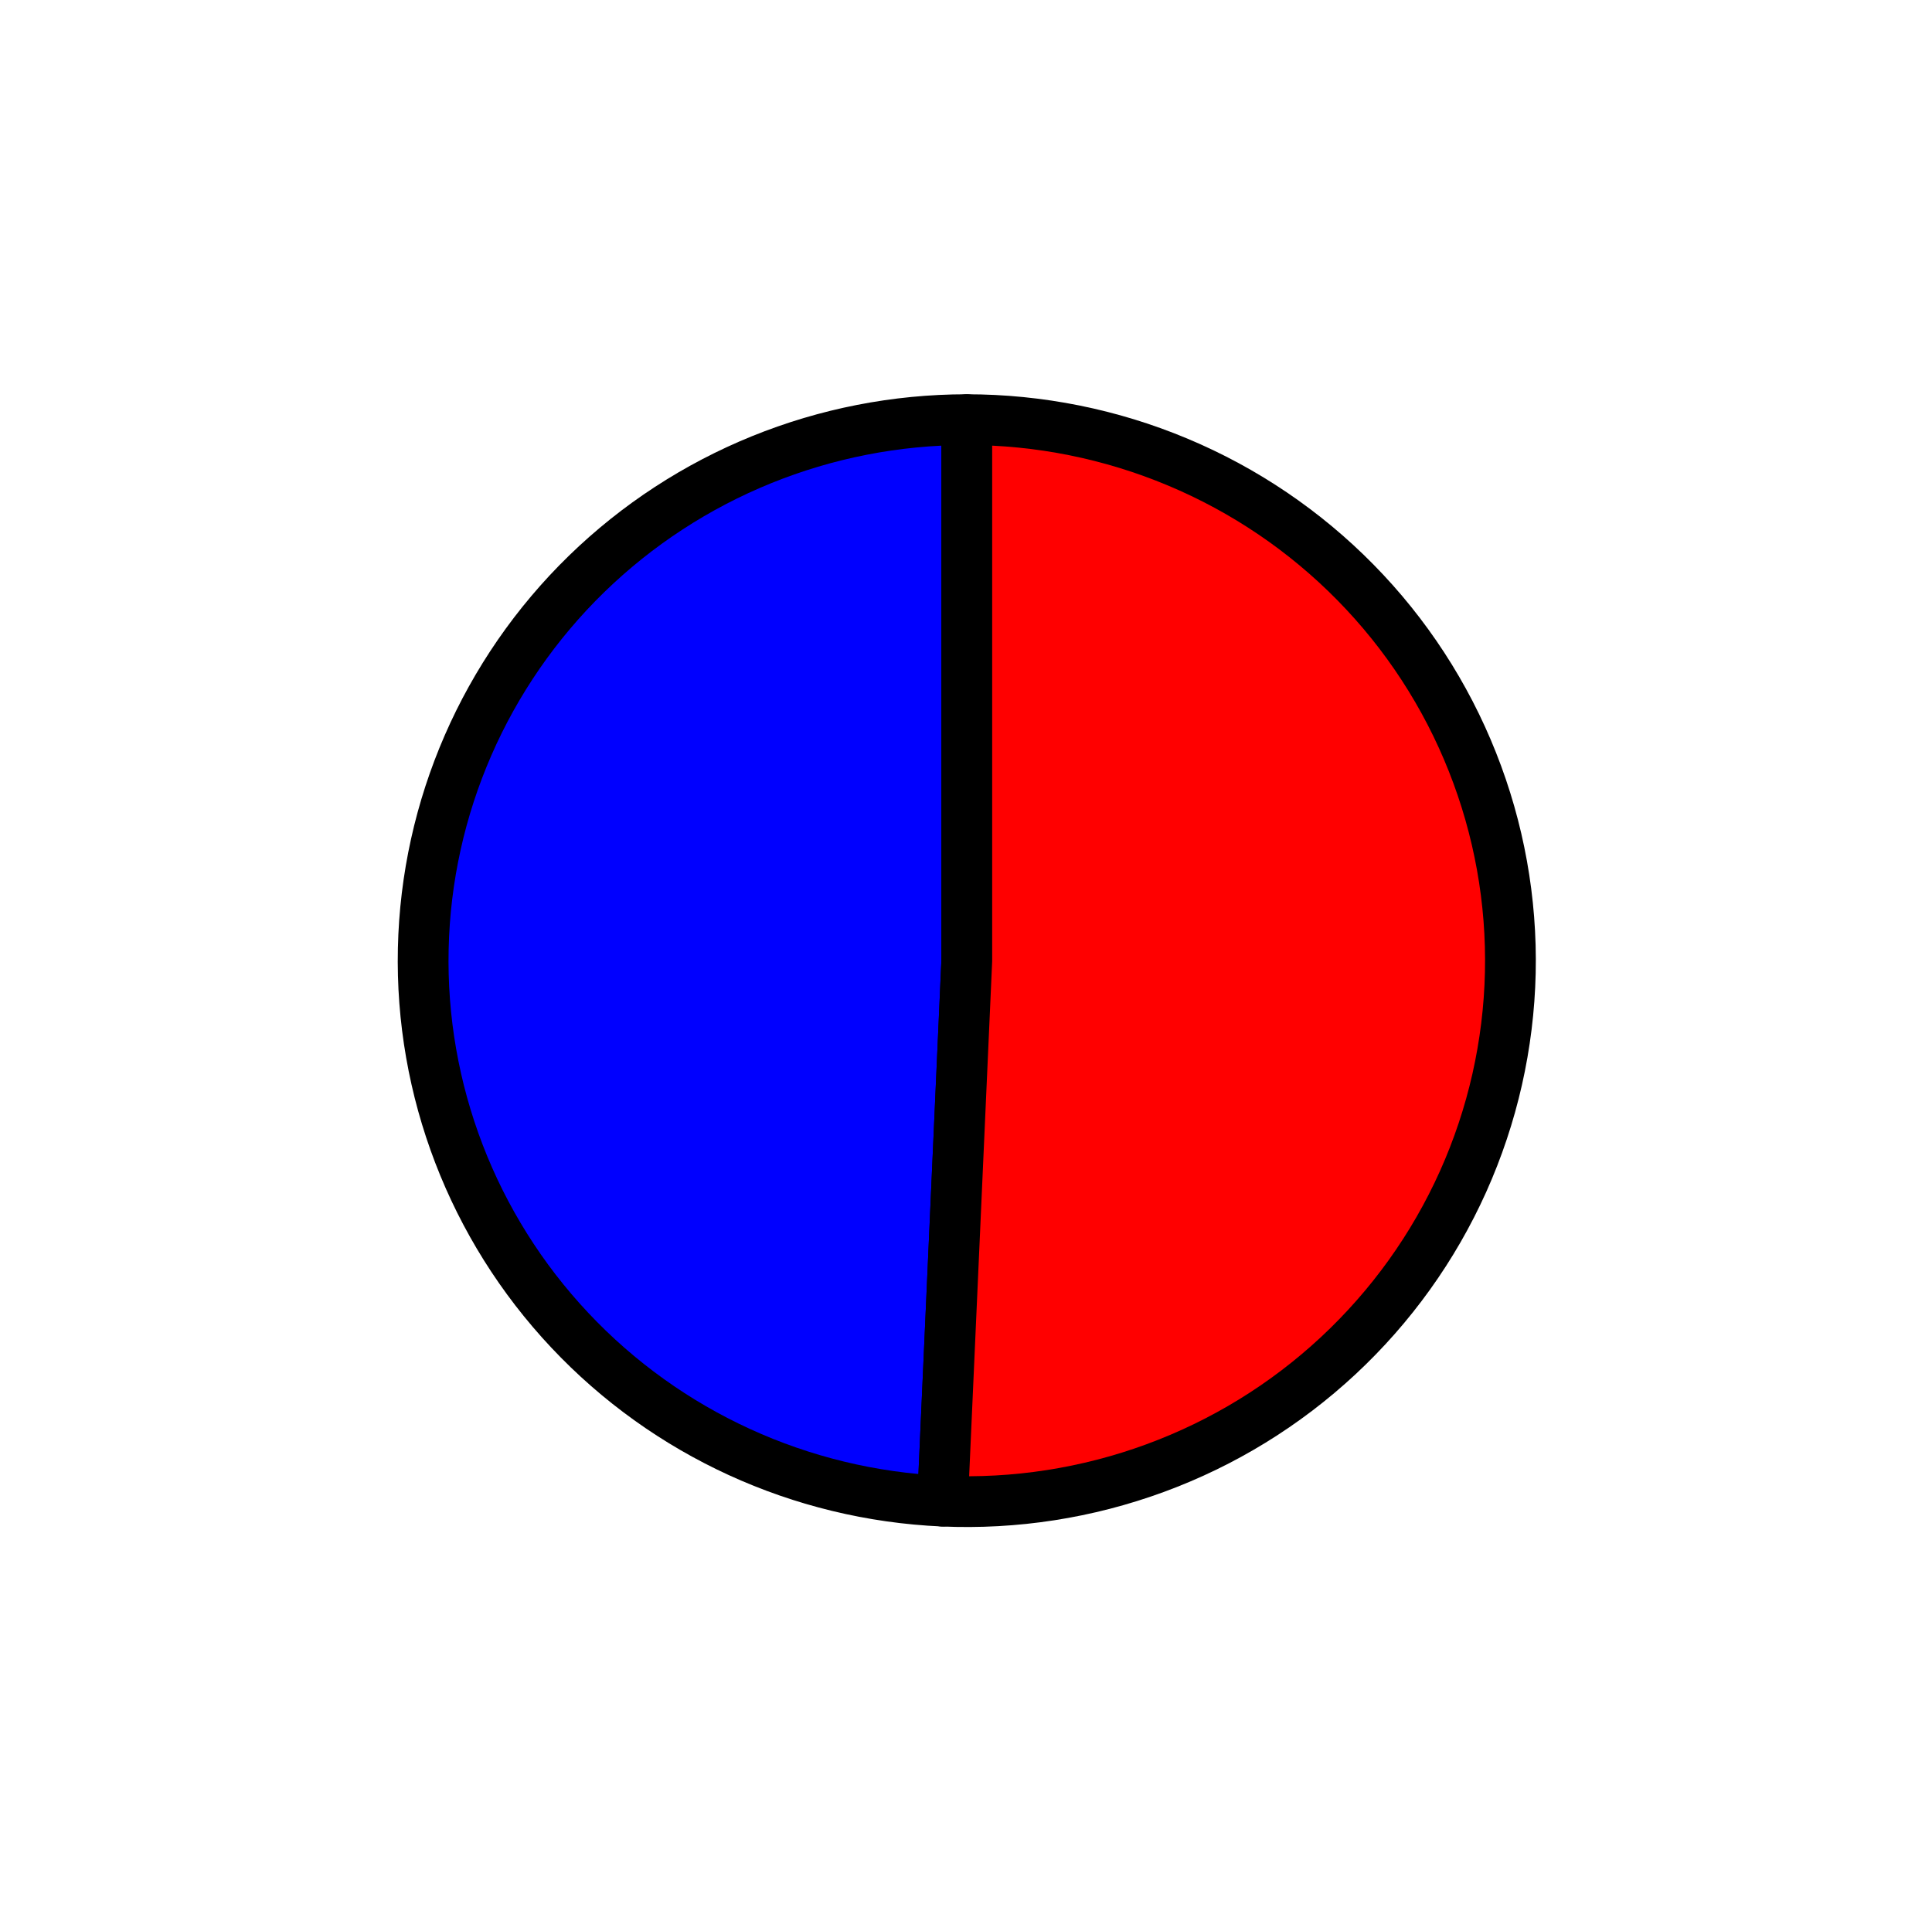 <?xml version="1.0" encoding="utf-8" standalone="no"?>
<!DOCTYPE svg PUBLIC "-//W3C//DTD SVG 1.1//EN"
  "http://www.w3.org/Graphics/SVG/1.1/DTD/svg11.dtd">
<svg xmlns:xlink="http://www.w3.org/1999/xlink" width="38.059pt" height="37.907pt" viewBox="0 0 38.059 37.907" xmlns="http://www.w3.org/2000/svg" version="1.1">
 <defs>
  <style type="text/css">*{stroke-linejoin: round; stroke-linecap: butt}</style>
 </defs>
 <g id="figure_1">
  <g id="patch_1">
   <path d="M 0 37.907 
L 38.059 37.907 
L 38.059 0 
L 0 0 
L 0 37.907 
z
" style="fill: none"/>
  </g>
  <g id="axes_1">
   <g id="patch_2">
    <path d="M 19.045 8.268 
C 16.247 8.268 13.557 9.36 11.556 11.307 
C 9.556 13.254 8.4 15.906 8.338 18.69 
C 8.275 21.474 9.312 24.175 11.224 26.208 
C 13.135 28.242 15.773 29.451 18.569 29.575 
L 19.045 18.927 
L 19.045 8.268 
z
" style="fill: #0000ff; stroke: #000000; stroke-linejoin: miter"/>
   </g>
   <g id="patch_3">
    <path d="M 18.569 29.575 
C 19.994 29.638 21.417 29.417 22.755 28.925 
C 24.094 28.434 25.319 27.681 26.361 26.711 
C 27.403 25.741 28.24 24.574 28.822 23.278 
C 29.404 21.982 29.72 20.583 29.752 19.164 
C 29.784 17.745 29.53 16.333 29.006 15.013 
C 28.483 13.692 27.699 12.489 26.702 11.475 
C 25.704 10.46 24.513 9.653 23.198 9.103 
C 21.883 8.552 20.471 8.268 19.045 8.268 
L 19.045 18.927 
L 18.569 29.575 
z
" style="fill: #ff0000; stroke: #000000; stroke-linejoin: miter"/>
   </g>
   <g id="matplotlib.axis_1"/>
   <g id="matplotlib.axis_2"/>
  </g>
 </g>
</svg>
